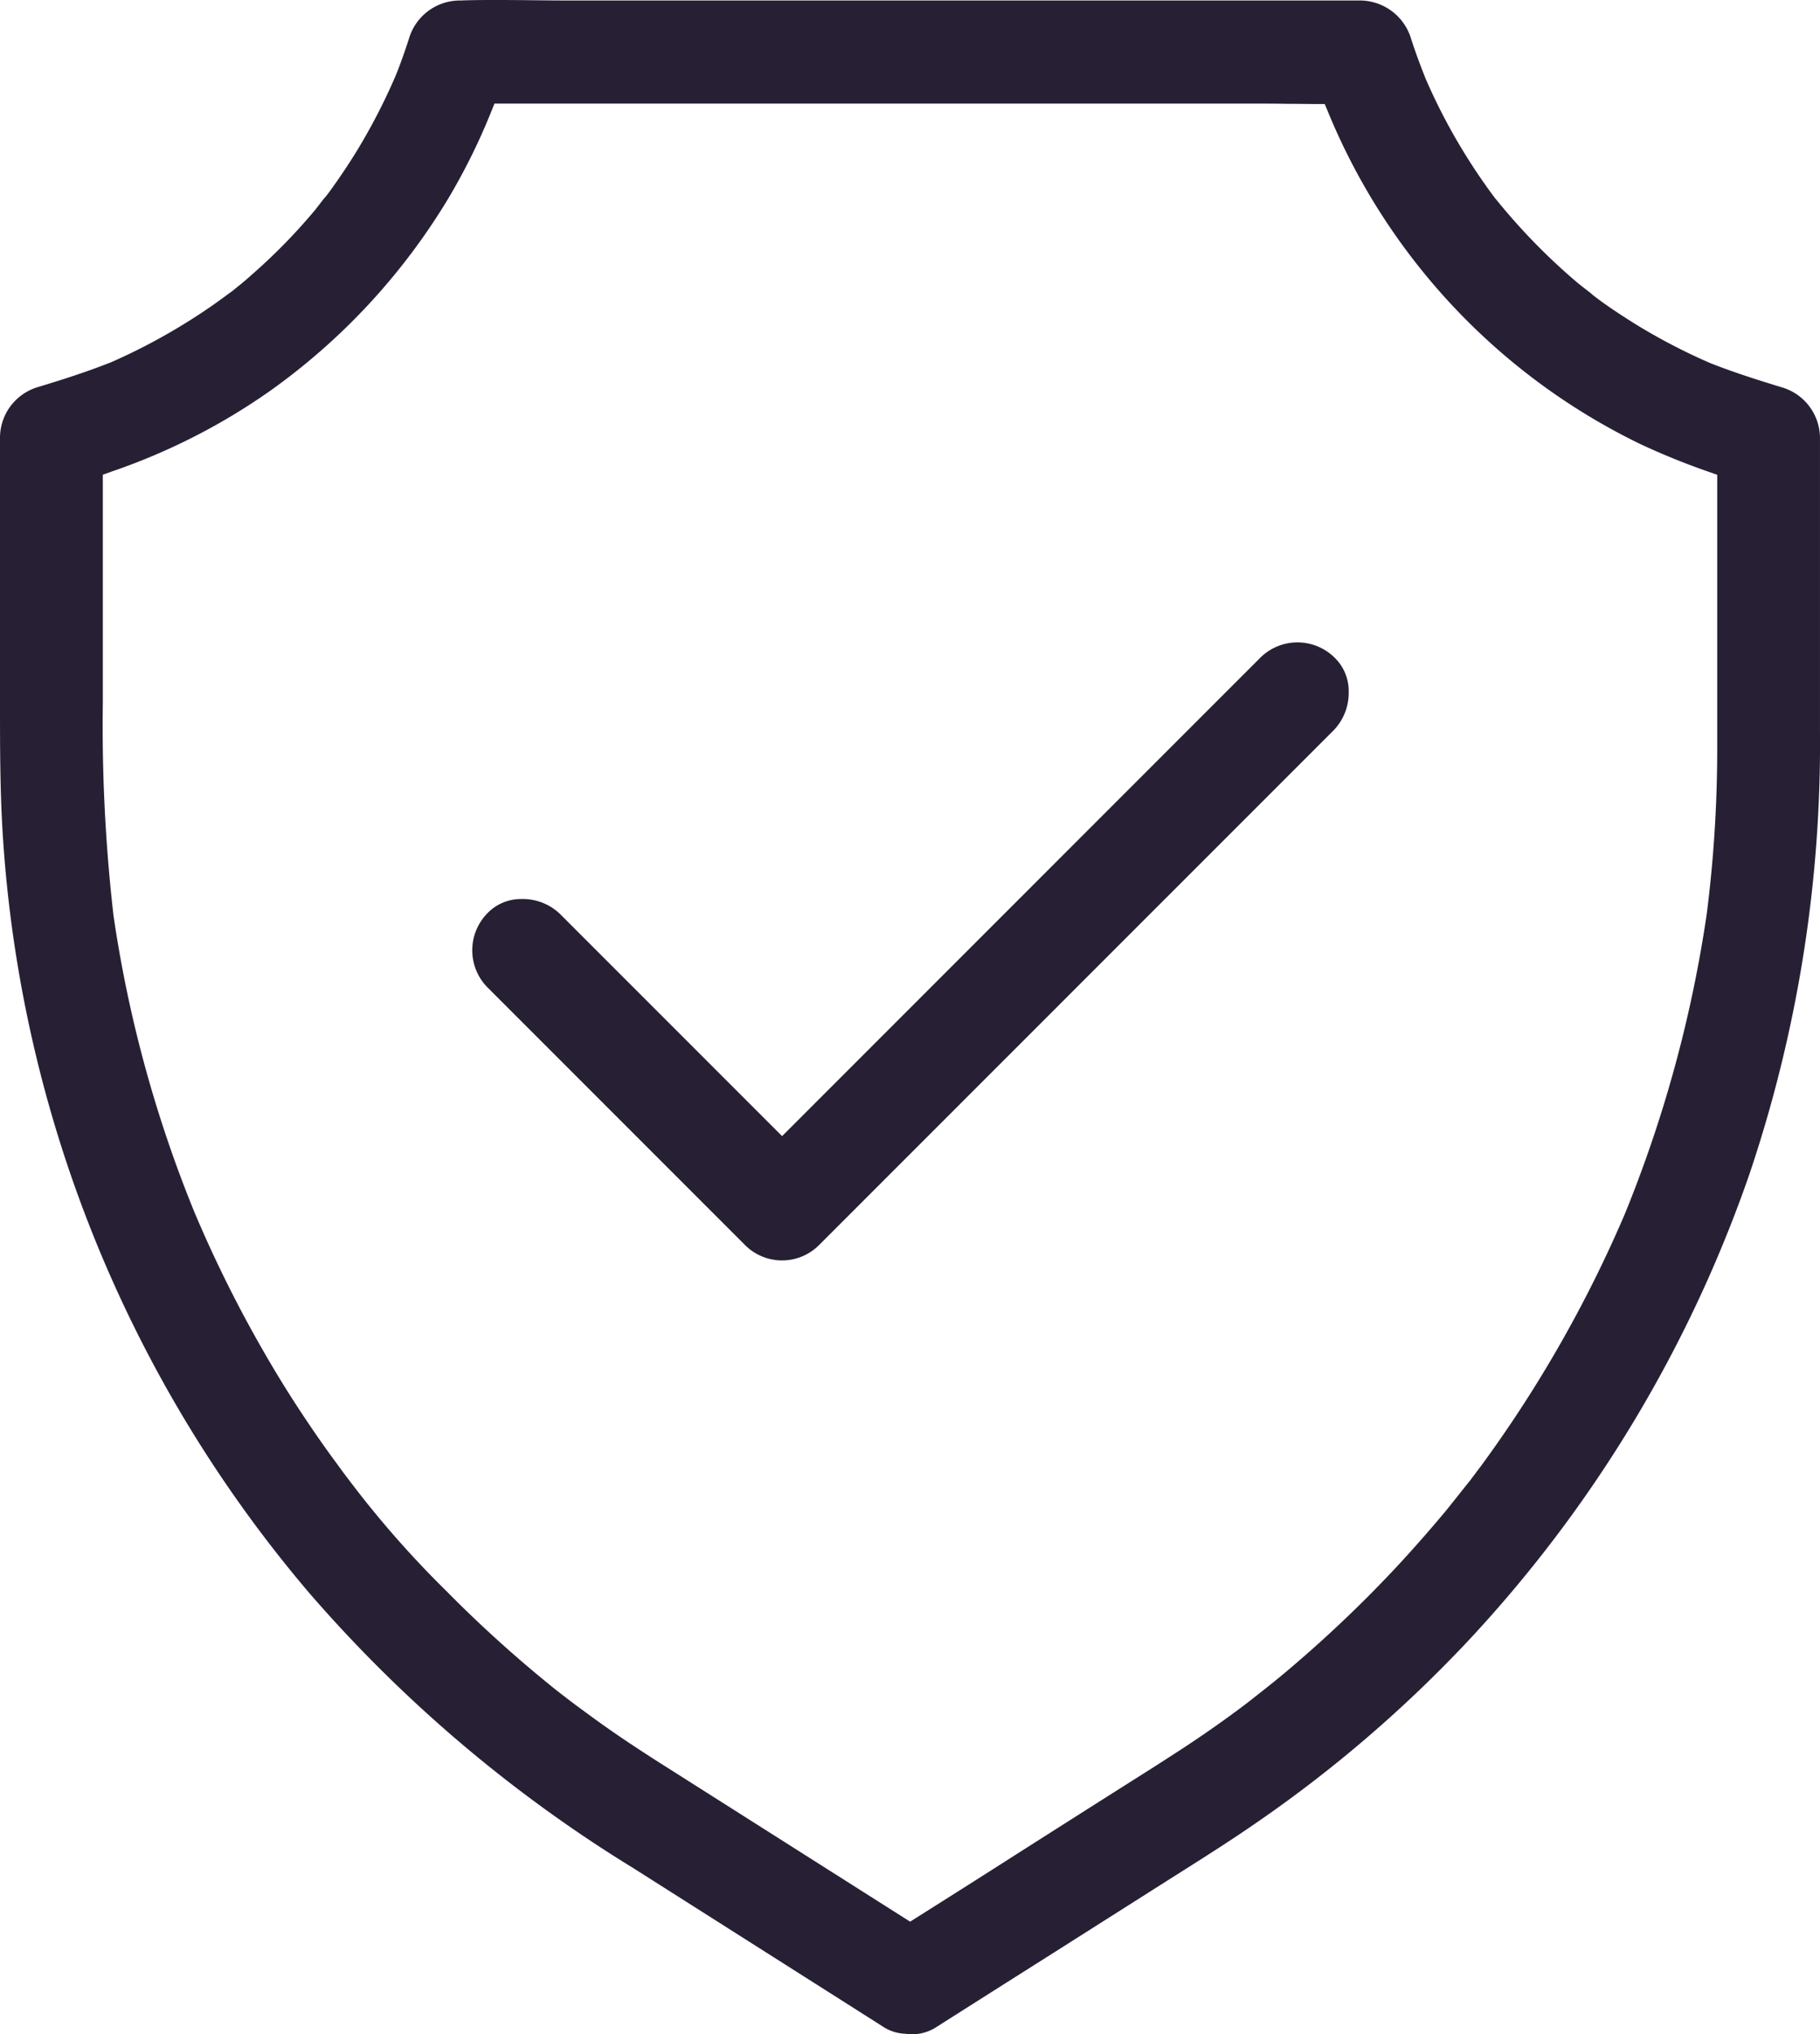 <svg id="shild" xmlns="http://www.w3.org/2000/svg" xmlns:xlink="http://www.w3.org/1999/xlink" width="77.558" height="86.66" viewBox="0 0 77.558 86.66">
  <defs>
    <clipPath id="clip-path">
      <rect id="Rectangle_65" data-name="Rectangle 65" width="77.558" height="86.66" fill="#272034"/>
    </clipPath>
  </defs>
  <g id="Group_32" data-name="Group 32" clip-path="url(#clip-path)">
    <path id="Path_44" data-name="Path 44" d="M21.172,0c-.514,0-1.029,0-1.538.021H19.55a2.265,2.265,0,0,0-2.126,1.636c-.166.518-.349,1.031-.546,1.527a25.652,25.652,0,0,1-1.688,3.271c-.327.529-.677,1.054-1.04,1.56q-.075.106-.153.209l-.117.152c-.092.1-.184.221-.281.349-.079.1-.158.208-.239.3a24.455,24.455,0,0,1-2.613,2.662c-.2.182-.428.376-.691.584-.044.037-.1.084-.161.131l-.044.032-.1.071c-.512.384-1.016.734-1.532,1.062a25.646,25.646,0,0,1-3.456,1.852l-.023.01c-1.063.422-2.124.757-3.113,1.057A2.254,2.254,0,0,0,0,18.612V29.946c0,1.948,0,3.963.139,5.934A55.174,55.174,0,0,0,13.191,67.875,59.134,59.134,0,0,0,27.006,79.593l10.4,6.6c.05.033.09.058.13.084s.1.062.145.093a1.879,1.879,0,0,0,.84.265l.038,0a1.9,1.9,0,0,0,1.32-.267q2.346-1.491,4.7-2.978Q47,81.855,49.424,80.317l.7-.443c1.185-.749,2.411-1.523,3.573-2.334a55.547,55.547,0,0,0,8.923-7.7A55.918,55.918,0,0,0,74.557,50a57.372,57.372,0,0,0,3-18.865V18.621A2.259,2.259,0,0,0,75.931,16.5h0c-.983-.3-2.034-.63-3.057-1.035a25.371,25.371,0,0,1-3.064-1.586c-.609-.376-1.1-.7-1.56-1.03l-.2-.149-.158-.12c-.1-.093-.221-.183-.346-.279-.1-.081-.209-.161-.307-.243a26.308,26.308,0,0,1-2.666-2.6c-.2-.223-.4-.458-.588-.684-.052-.062-.105-.127-.158-.192L63.7,8.429c-.387-.518-.728-1.011-1.043-1.505a25.037,25.037,0,0,1-1.9-3.56q-.365-.912-.621-1.7A2.283,2.283,0,0,0,58.008.021H24.277c-.519,0-1.038-.005-1.558-.011S21.691,0,21.172,0M38.784,81.862,27.978,75.009c-.8-.512-1.517-.988-2.178-1.455-.427-.3-.853-.616-1.278-.928-.1-.077-.2-.152-.3-.227l-.2-.155-.075-.056,0,0-.223-.174a53.989,53.989,0,0,1-4.706-4.24,42.615,42.615,0,0,1-4.159-4.743l0,0-.148-.194c-.086-.115-.17-.23-.254-.345s-.161-.221-.244-.332c-.371-.509-.689-.961-.977-1.388-.7-1.031-1.311-2.005-1.874-2.977A53.932,53.932,0,0,1,8.3,51.674,54.053,54.053,0,0,1,4.837,39.005a70.844,70.844,0,0,1-.455-9.059V20.223l.411-.147a26.767,26.767,0,0,0,6.689-3.405,27.392,27.392,0,0,0,7.6-8.18A26.509,26.509,0,0,0,20.915,4.8l.157-.387H53.253c.524,0,1.049,0,1.574.01.4,0,.809.007,1.214.009h.412l.158.38a27.226,27.226,0,0,0,13.279,14.1,30.369,30.369,0,0,0,2.874,1.169l.414.146V31.948a55.757,55.757,0,0,1-.443,6.962,54.9,54.9,0,0,1-3.494,12.805,54.119,54.119,0,0,1-6.07,10.655c-.054.072-.1.139-.151.2-.092.125-.182.248-.276.368-.016.022-.042.056-.073.1l0,0c-.175.218-.351.438-.526.659s-.345.433-.517.648c-.668.8-1.358,1.587-2.058,2.344a53.9,53.9,0,0,1-4.518,4.318c-.363.312-.763.64-1.22,1l-.269.212h0l-.067.053c-.138.109-.364.287-.45.351-.838.631-1.713,1.246-2.593,1.824-.559.363-1.135.738-1.713,1.1q-3.067,1.941-6.142,3.9-1.412.9-2.822,1.789Z" fill="#272034"/>
    <path id="Path_45" data-name="Path 45" d="M83.359,121.38h-.052a1.978,1.978,0,0,0-1.438.609,2.251,2.251,0,0,0-.019,3.129l11.024,11.025a2.228,2.228,0,0,0,3.109,0l21.964-21.964a2.3,2.3,0,0,0,.629-1.652,1.977,1.977,0,0,0-.609-1.438,2.251,2.251,0,0,0-3.127-.021L94.43,131.479l-9.47-9.47a2.288,2.288,0,0,0-1.6-.63" transform="translate(-61.102 -83.081)" fill="#272034"/>
  </g>
</svg>

